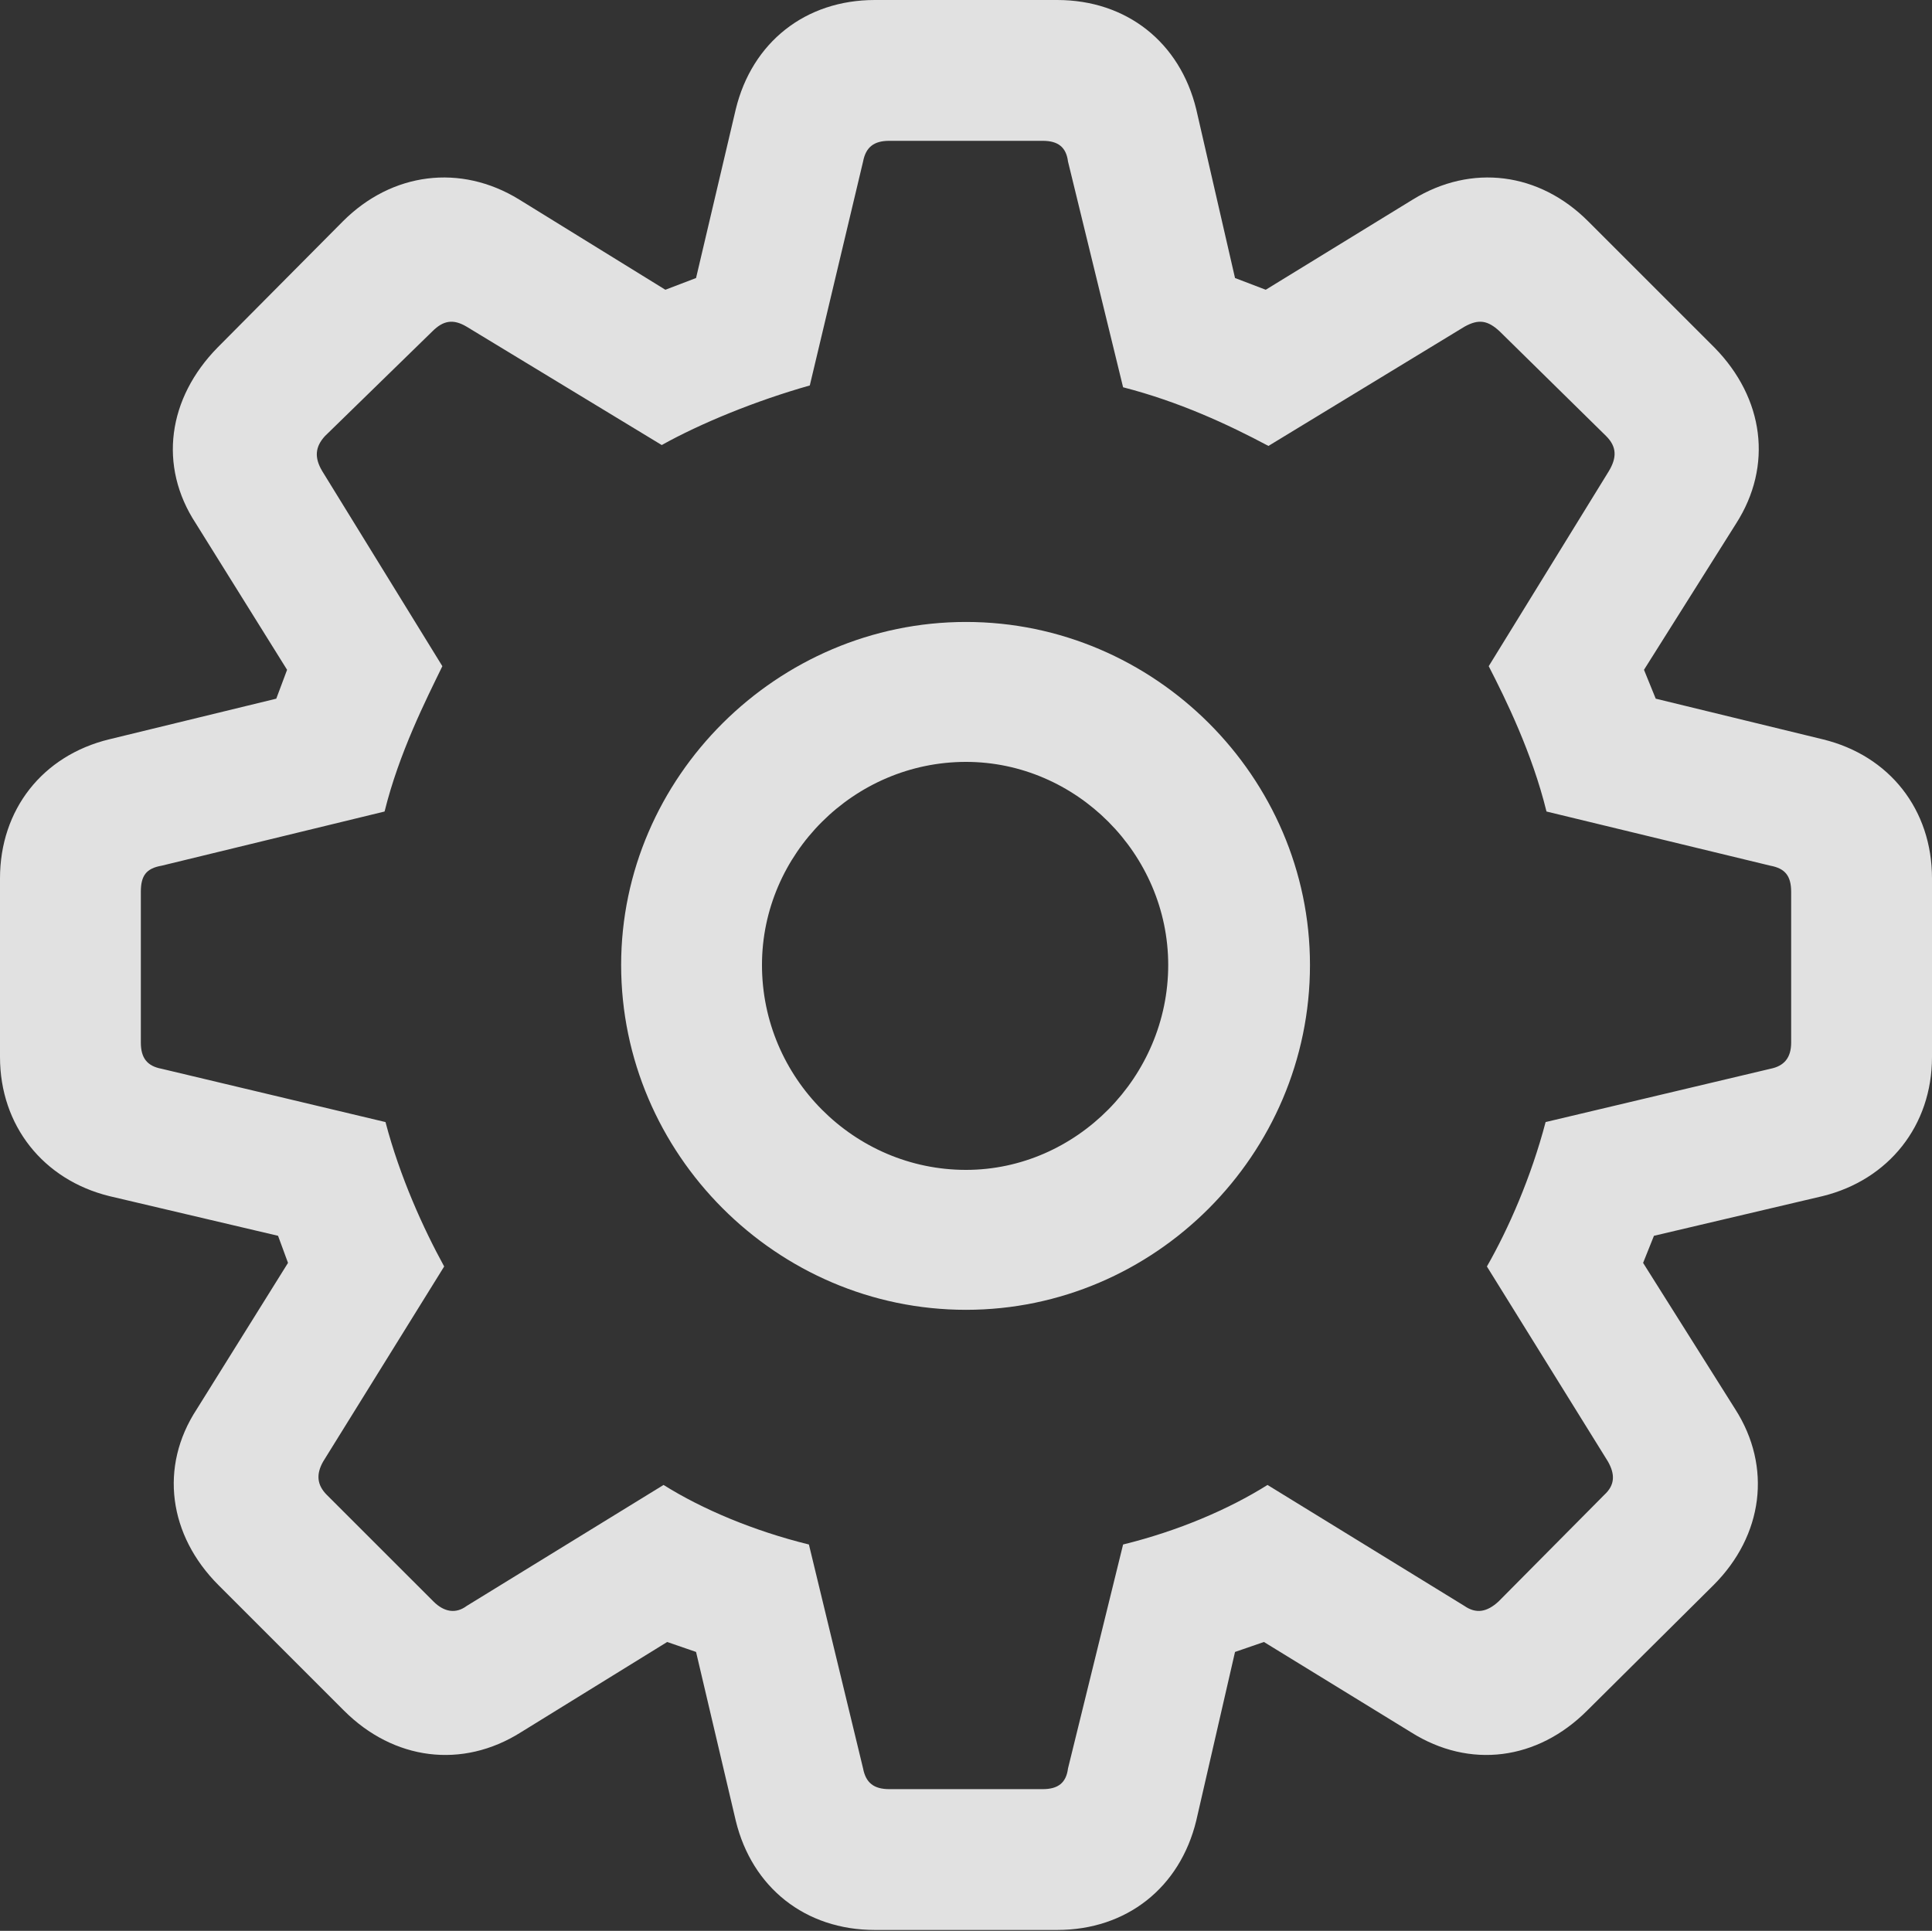 <?xml version="1.0" encoding="UTF-8"?>
<!--Generator: Apple Native CoreSVG 175.5-->
<!DOCTYPE svg
PUBLIC "-//W3C//DTD SVG 1.1//EN"
       "http://www.w3.org/Graphics/SVG/1.1/DTD/svg11.dtd">
<svg version="1.1" xmlns="http://www.w3.org/2000/svg" xmlns:xlink="http://www.w3.org/1999/xlink" width="54.336" height="54.31">
 <rect width="100%" height="100%" fill="#333333" stroke="none"/>
 <g>
  <rect height="54.31" opacity="0" width="54.336" x="0" y="0"/>
  <path d="M24.604 54.285L29.732 54.285C31.688 54.285 33.185 53.092 33.643 51.213L34.734 46.465L35.547 46.185L39.685 48.725C41.336 49.766 43.24 49.512 44.637 48.115L48.191 44.586C49.588 43.19 49.842 41.26 48.801 39.635L46.211 35.522L46.516 34.76L51.264 33.643C53.117 33.185 54.336 31.662 54.336 29.732L54.336 24.705C54.336 22.775 53.143 21.252 51.264 20.795L46.566 19.652L46.236 18.84L48.826 14.727C49.867 13.102 49.613 11.197 48.217 9.775L44.662 6.221C43.291 4.85 41.387 4.596 39.736 5.611L35.598 8.15L34.734 7.82L33.643 3.072C33.185 1.193 31.688 0 29.732 0L24.604 0C22.648 0 21.15 1.193 20.693 3.072L19.576 7.82L18.713 8.15L14.6 5.611C12.949 4.596 11.02 4.85 9.648 6.221L6.119 9.775C4.723 11.197 4.443 13.102 5.51 14.727L8.074 18.84L7.77 19.652L3.072 20.795C1.193 21.252 0 22.775 0 24.705L0 29.732C0 31.662 1.219 33.185 3.072 33.643L7.82 34.76L8.1 35.522L5.535 39.635C4.469 41.26 4.748 43.19 6.145 44.586L9.674 48.115C11.07 49.512 13 49.766 14.65 48.725L18.764 46.185L19.576 46.465L20.693 51.213C21.15 53.092 22.648 54.285 24.604 54.285ZM25.01 50.324C24.578 50.324 24.35 50.147 24.273 49.74L22.75 43.443C21.201 43.062 19.754 42.453 18.662 41.768L13.127 45.17C12.822 45.398 12.492 45.348 12.188 45.043L9.191 42.047C8.912 41.768 8.887 41.463 9.09 41.107L12.492 35.623C11.908 34.557 11.248 33.109 10.842 31.561L4.545 30.062C4.139 29.986 3.961 29.758 3.961 29.326L3.961 25.086C3.961 24.629 4.113 24.426 4.545 24.35L10.816 22.826C11.223 21.176 11.984 19.678 12.441 18.738L9.064 13.254C8.836 12.873 8.861 12.568 9.141 12.264L12.162 9.318C12.467 9.014 12.746 8.963 13.127 9.191L18.611 12.518C19.703 11.908 21.252 11.273 22.775 10.842L24.273 4.545C24.35 4.139 24.578 3.961 25.01 3.961L29.326 3.961C29.758 3.961 29.986 4.139 30.037 4.545L31.586 10.893C33.16 11.299 34.531 11.934 35.674 12.543L41.184 9.191C41.59 8.963 41.844 9.014 42.174 9.318L45.17 12.264C45.475 12.568 45.475 12.873 45.246 13.254L41.869 18.738C42.352 19.678 43.088 21.176 43.494 22.826L49.791 24.35C50.197 24.426 50.375 24.629 50.375 25.086L50.375 29.326C50.375 29.758 50.172 29.986 49.791 30.062L43.469 31.561C43.062 33.109 42.428 34.557 41.818 35.623L45.221 41.107C45.424 41.463 45.424 41.768 45.119 42.047L42.148 45.043C41.818 45.348 41.514 45.398 41.184 45.17L35.648 41.768C34.557 42.453 33.135 43.062 31.586 43.443L30.037 49.74C29.986 50.147 29.758 50.324 29.326 50.324ZM27.168 36.842C32.475 36.842 36.842 32.475 36.842 27.143C36.842 21.861 32.475 17.494 27.168 17.494C21.861 17.494 17.469 21.861 17.469 27.143C17.469 32.449 21.836 36.842 27.168 36.842ZM27.168 32.906C24.02 32.906 21.43 30.316 21.43 27.143C21.43 24.02 24.02 21.43 27.168 21.43C30.266 21.43 32.855 24.02 32.855 27.143C32.855 30.291 30.266 32.906 27.168 32.906Z" fill="#ffffff" fill-opacity="0.85"/>
 </g>
</svg>
